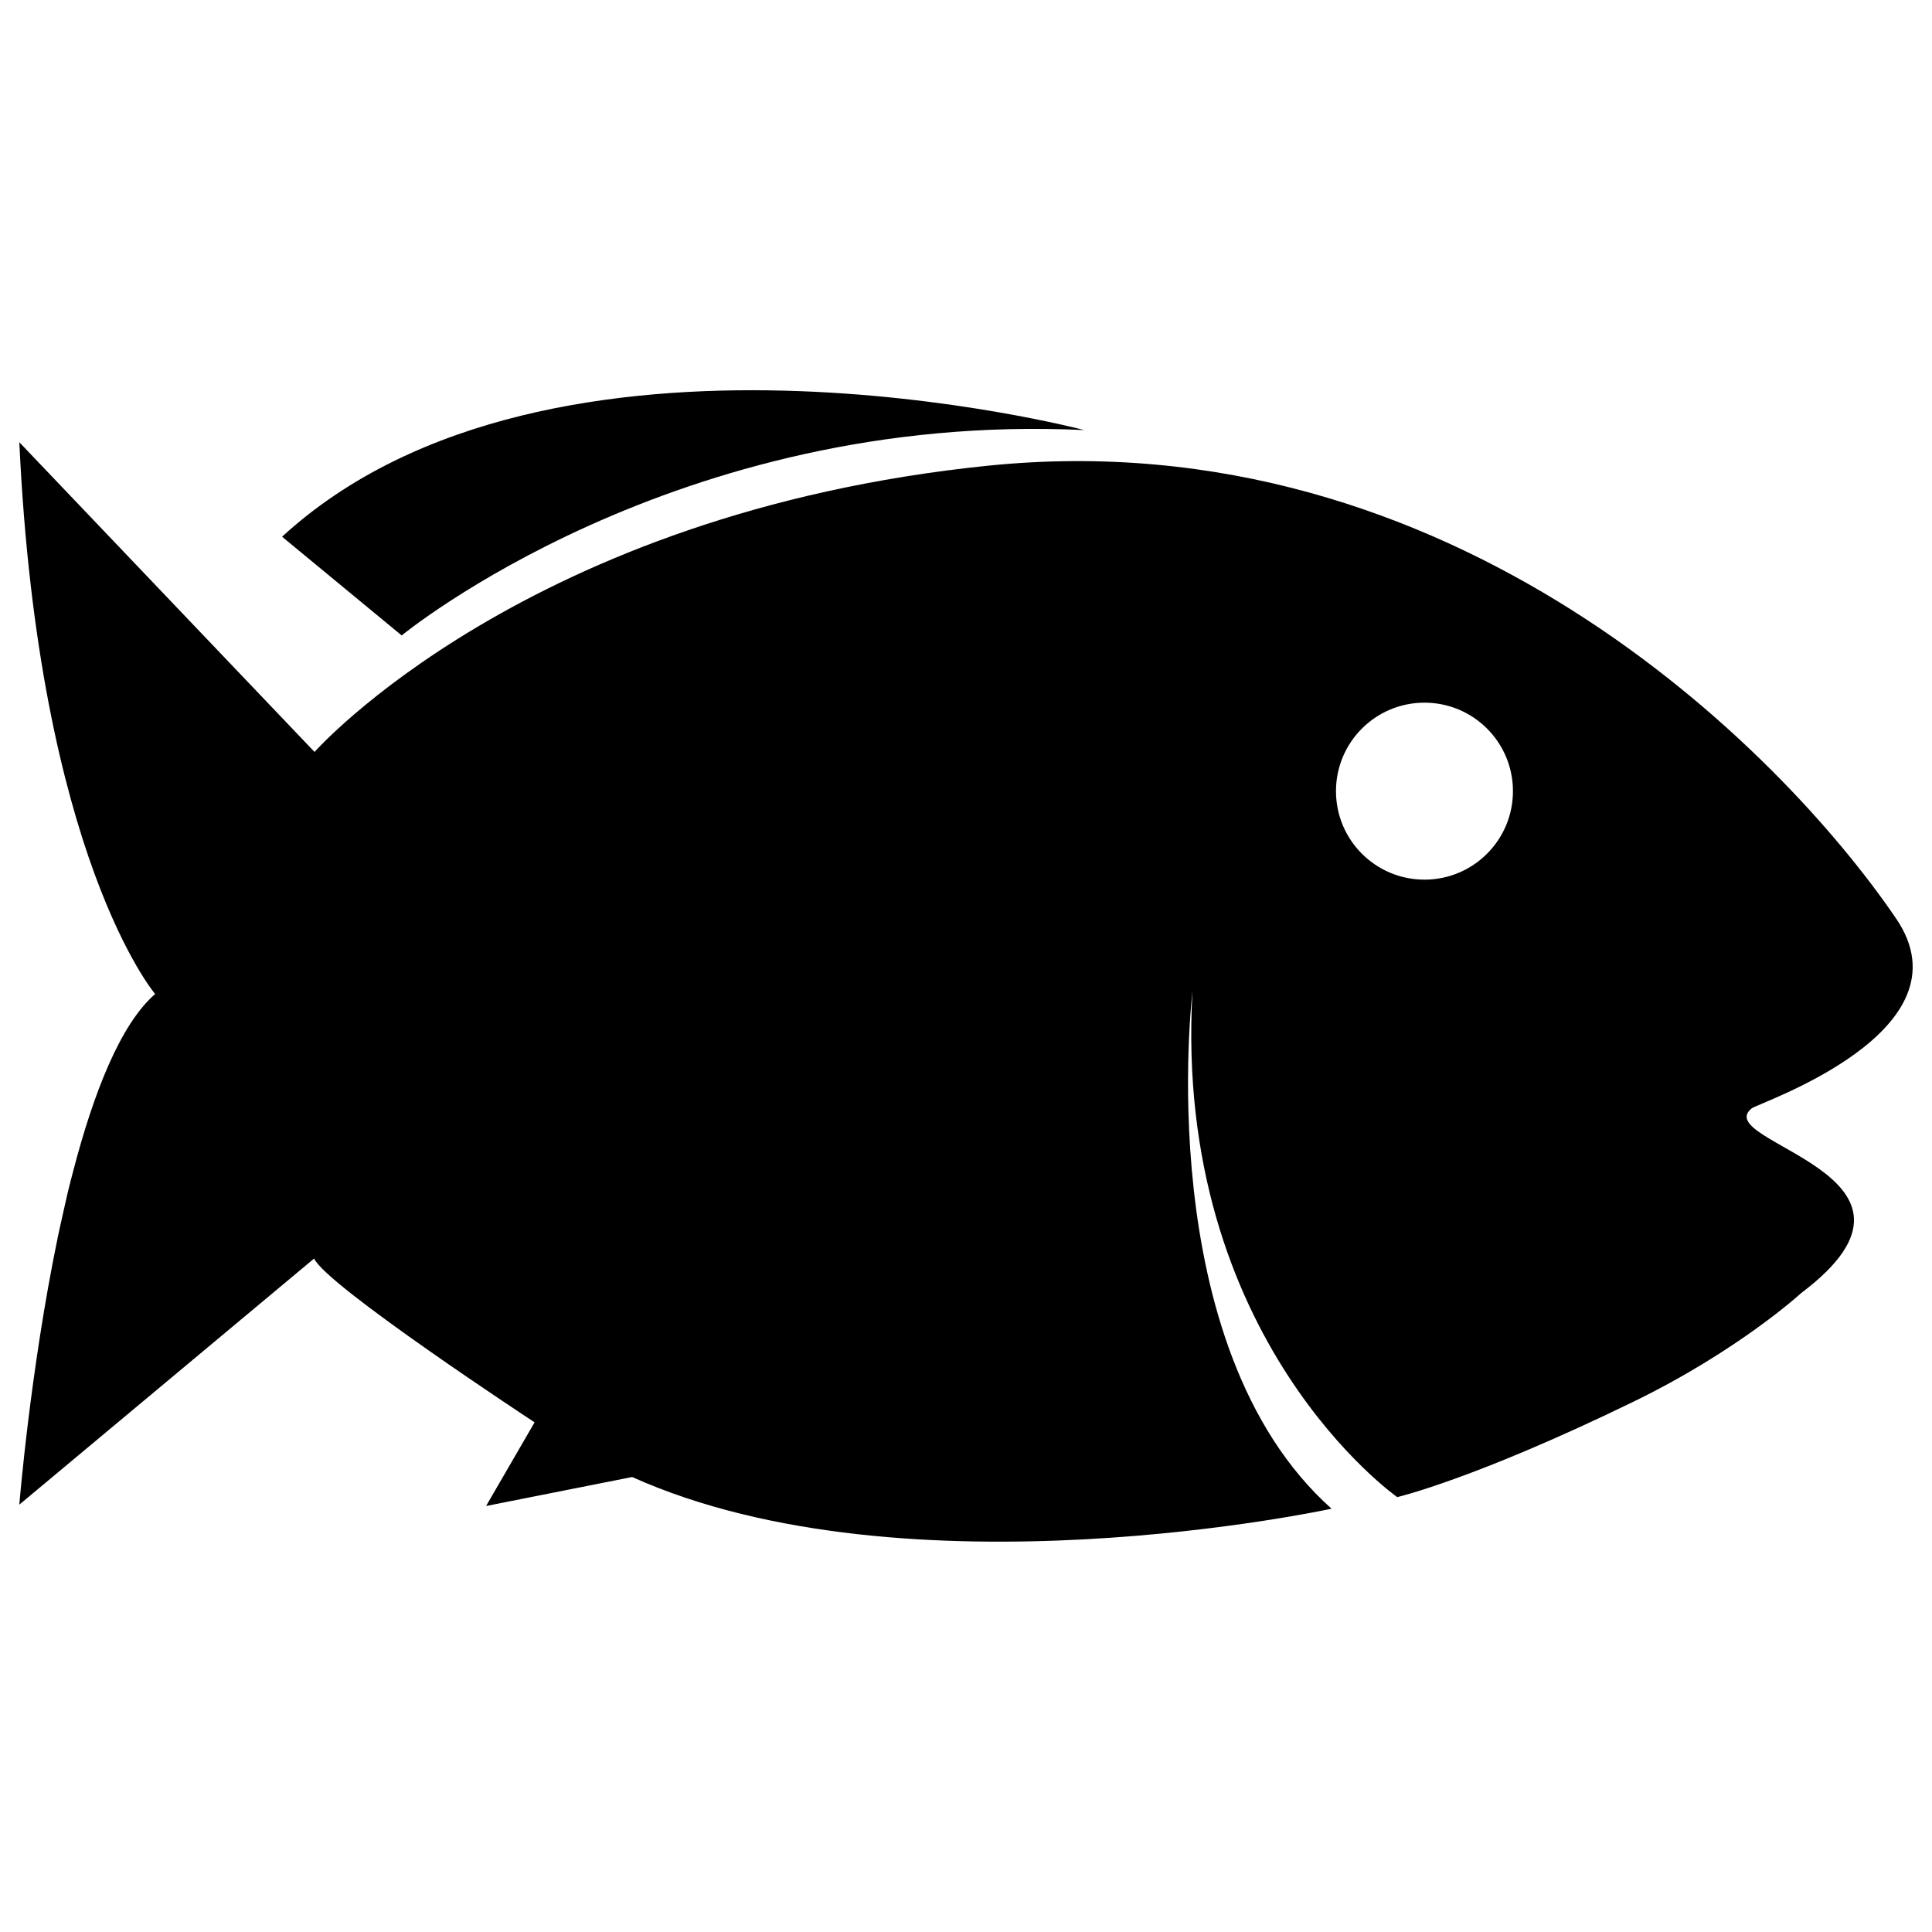<?xml version="1.0" encoding="utf-8"?>
<!-- Svg Vector Icons : http://www.onlinewebfonts.com/icon -->
<!DOCTYPE svg PUBLIC "-//W3C//DTD SVG 1.1//EN" "http://www.w3.org/Graphics/SVG/1.1/DTD/svg11.dtd">
<svg version="1.1" xmlns="http://www.w3.org/2000/svg" xmlns:xlink="http://www.w3.org/1999/xlink" x="0px" y="0px" viewBox="0 0 1000 1000" enable-background="new 0 0 1000 1000" xml:space="preserve">
<g><path d="M737.3,363.7c-25.3,0-45.8,20.5-45.8,45.8c0,25.3,20.5,45.8,45.8,45.8c25.3,0,45.8-20.5,45.8-45.8C783.1,384.2,762.6,363.7,737.3,363.7z M162.8,389.2c0,0,109.6-123.9,349-148.2C751.2,216.8,921,386.7,981.4,475.4c39.8,58.4-71.2,95.5-74.6,98.2c-22.9,17.8,107.2,34.1,25.6,95.6c0,0-32.5,29.9-87.3,56.5c-82.5,40.1-121.9,49.2-121.9,49.2s-116-81.3-106-261.5c0,0-22.2,183.4,72,267.5c0,0-219.3,47.7-362-16.4l-75.6,15l25.1-43.3c0,0-108.2-71-114.1-84.8L10,778.8c0,0,5.6-69.2,19.8-137.9c1.3-6.4,4.9-22,5.2-23.4c0.9-3.8,1.9-7.6,2.9-11.4c10.5-40.3,24.4-76,42.4-91.6c0,0-60.3-70.9-70.3-285.6L162.8,389.2z"/><path d="M561.2,222.6c0,0-275.8-72.8-415.2,55.2l61.9,51.1C208,328.9,349,212.6,561.2,222.6z"/></g>
</svg>